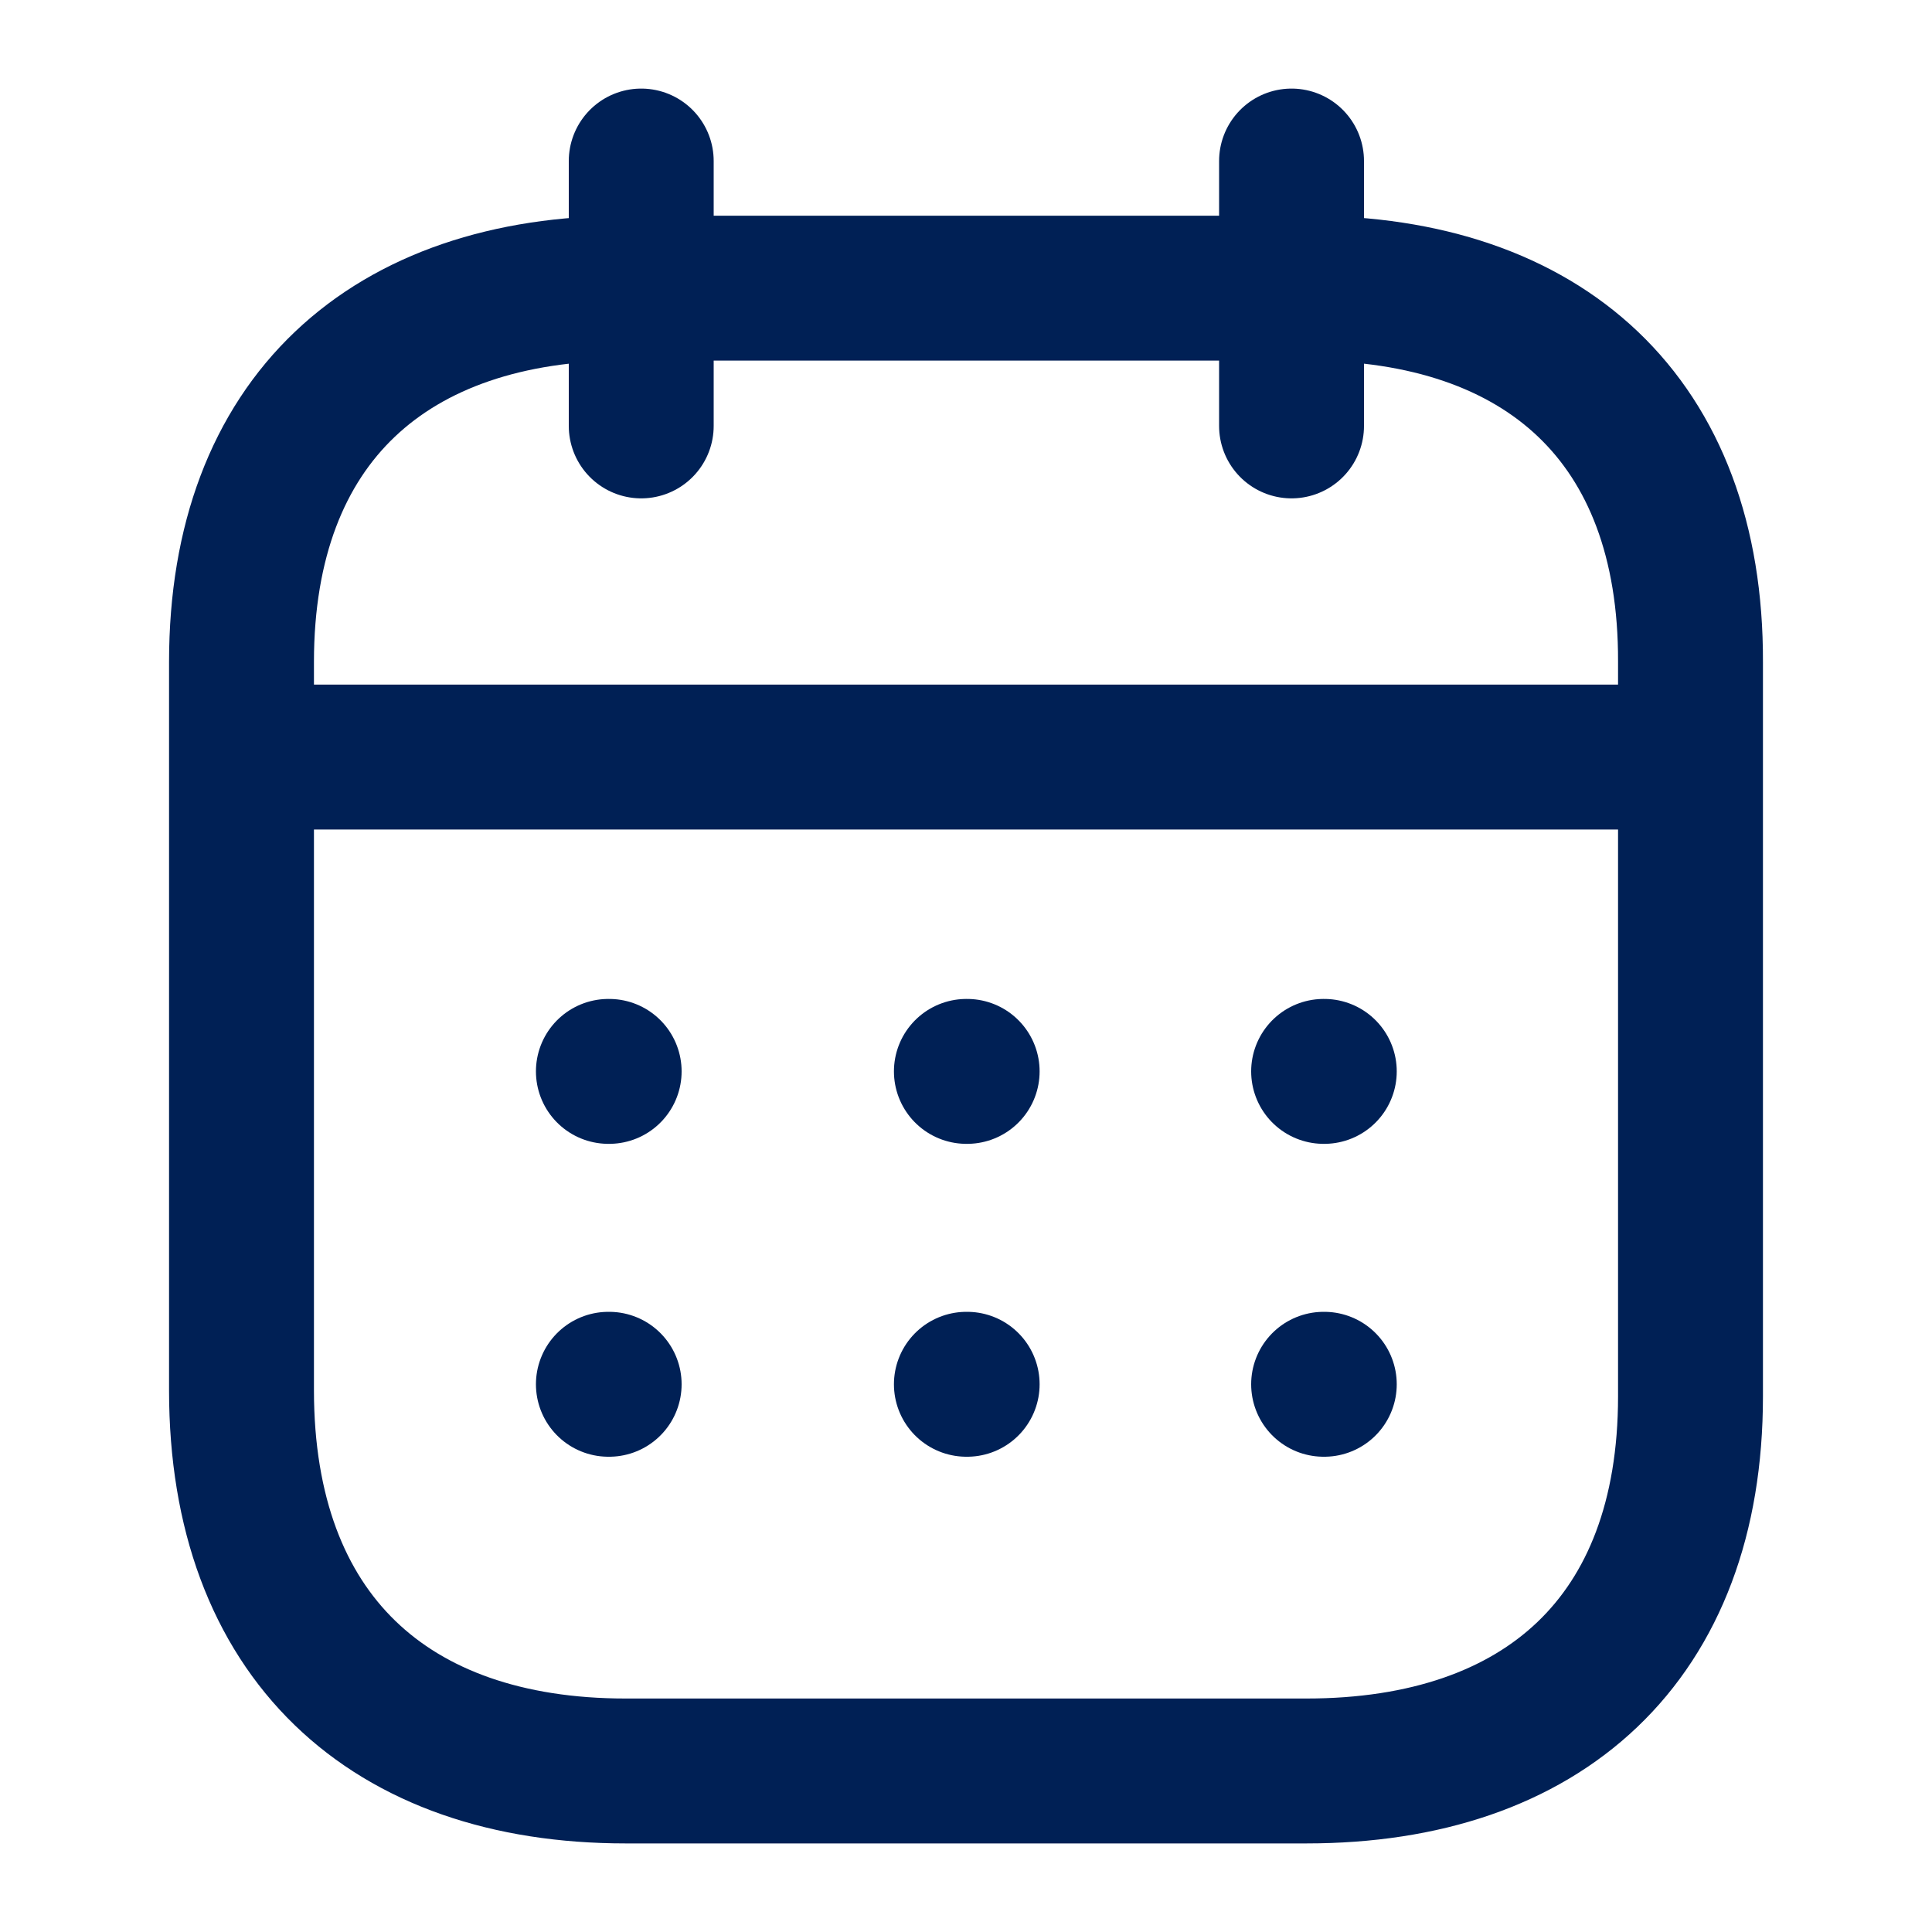 <svg width="20" height="20" viewBox="0 0 20 20" fill="none" xmlns="http://www.w3.org/2000/svg">
<path d="M2.577 7.837H17.43" stroke="#002055" stroke-width="1.5" stroke-linecap="round" stroke-linejoin="round"/>
<path d="M13.702 11.091H13.709" stroke="#002055" stroke-width="1.5" stroke-linecap="round" stroke-linejoin="round"/>
<path d="M10.004 11.091H10.012" stroke="#002055" stroke-width="1.5" stroke-linecap="round" stroke-linejoin="round"/>
<path d="M6.298 11.091H6.306" stroke="#002055" stroke-width="1.5" stroke-linecap="round" stroke-linejoin="round"/>
<path d="M13.702 14.33H13.709" stroke="#002055" stroke-width="1.5" stroke-linecap="round" stroke-linejoin="round"/>
<path d="M10.004 14.33H10.012" stroke="#002055" stroke-width="1.5" stroke-linecap="round" stroke-linejoin="round"/>
<path d="M6.298 14.33H6.306" stroke="#002055" stroke-width="1.5" stroke-linecap="round" stroke-linejoin="round"/>
<path d="M13.37 1.667V4.409" stroke="#002055" stroke-width="1.5" stroke-linecap="round" stroke-linejoin="round"/>
<path d="M6.638 1.667V4.409" stroke="#002055" stroke-width="1.5" stroke-linecap="round" stroke-linejoin="round"/>
<path fill-rule="evenodd" clip-rule="evenodd" d="M13.532 2.983H6.476C4.029 2.983 2.5 4.346 2.5 6.852V14.393C2.5 16.939 4.029 18.333 6.476 18.333H13.524C15.979 18.333 17.5 16.962 17.5 14.456V6.852C17.508 4.346 15.987 2.983 13.532 2.983Z" stroke="#002055" stroke-width="1.5" stroke-linecap="round" stroke-linejoin="round"/>
</svg>
